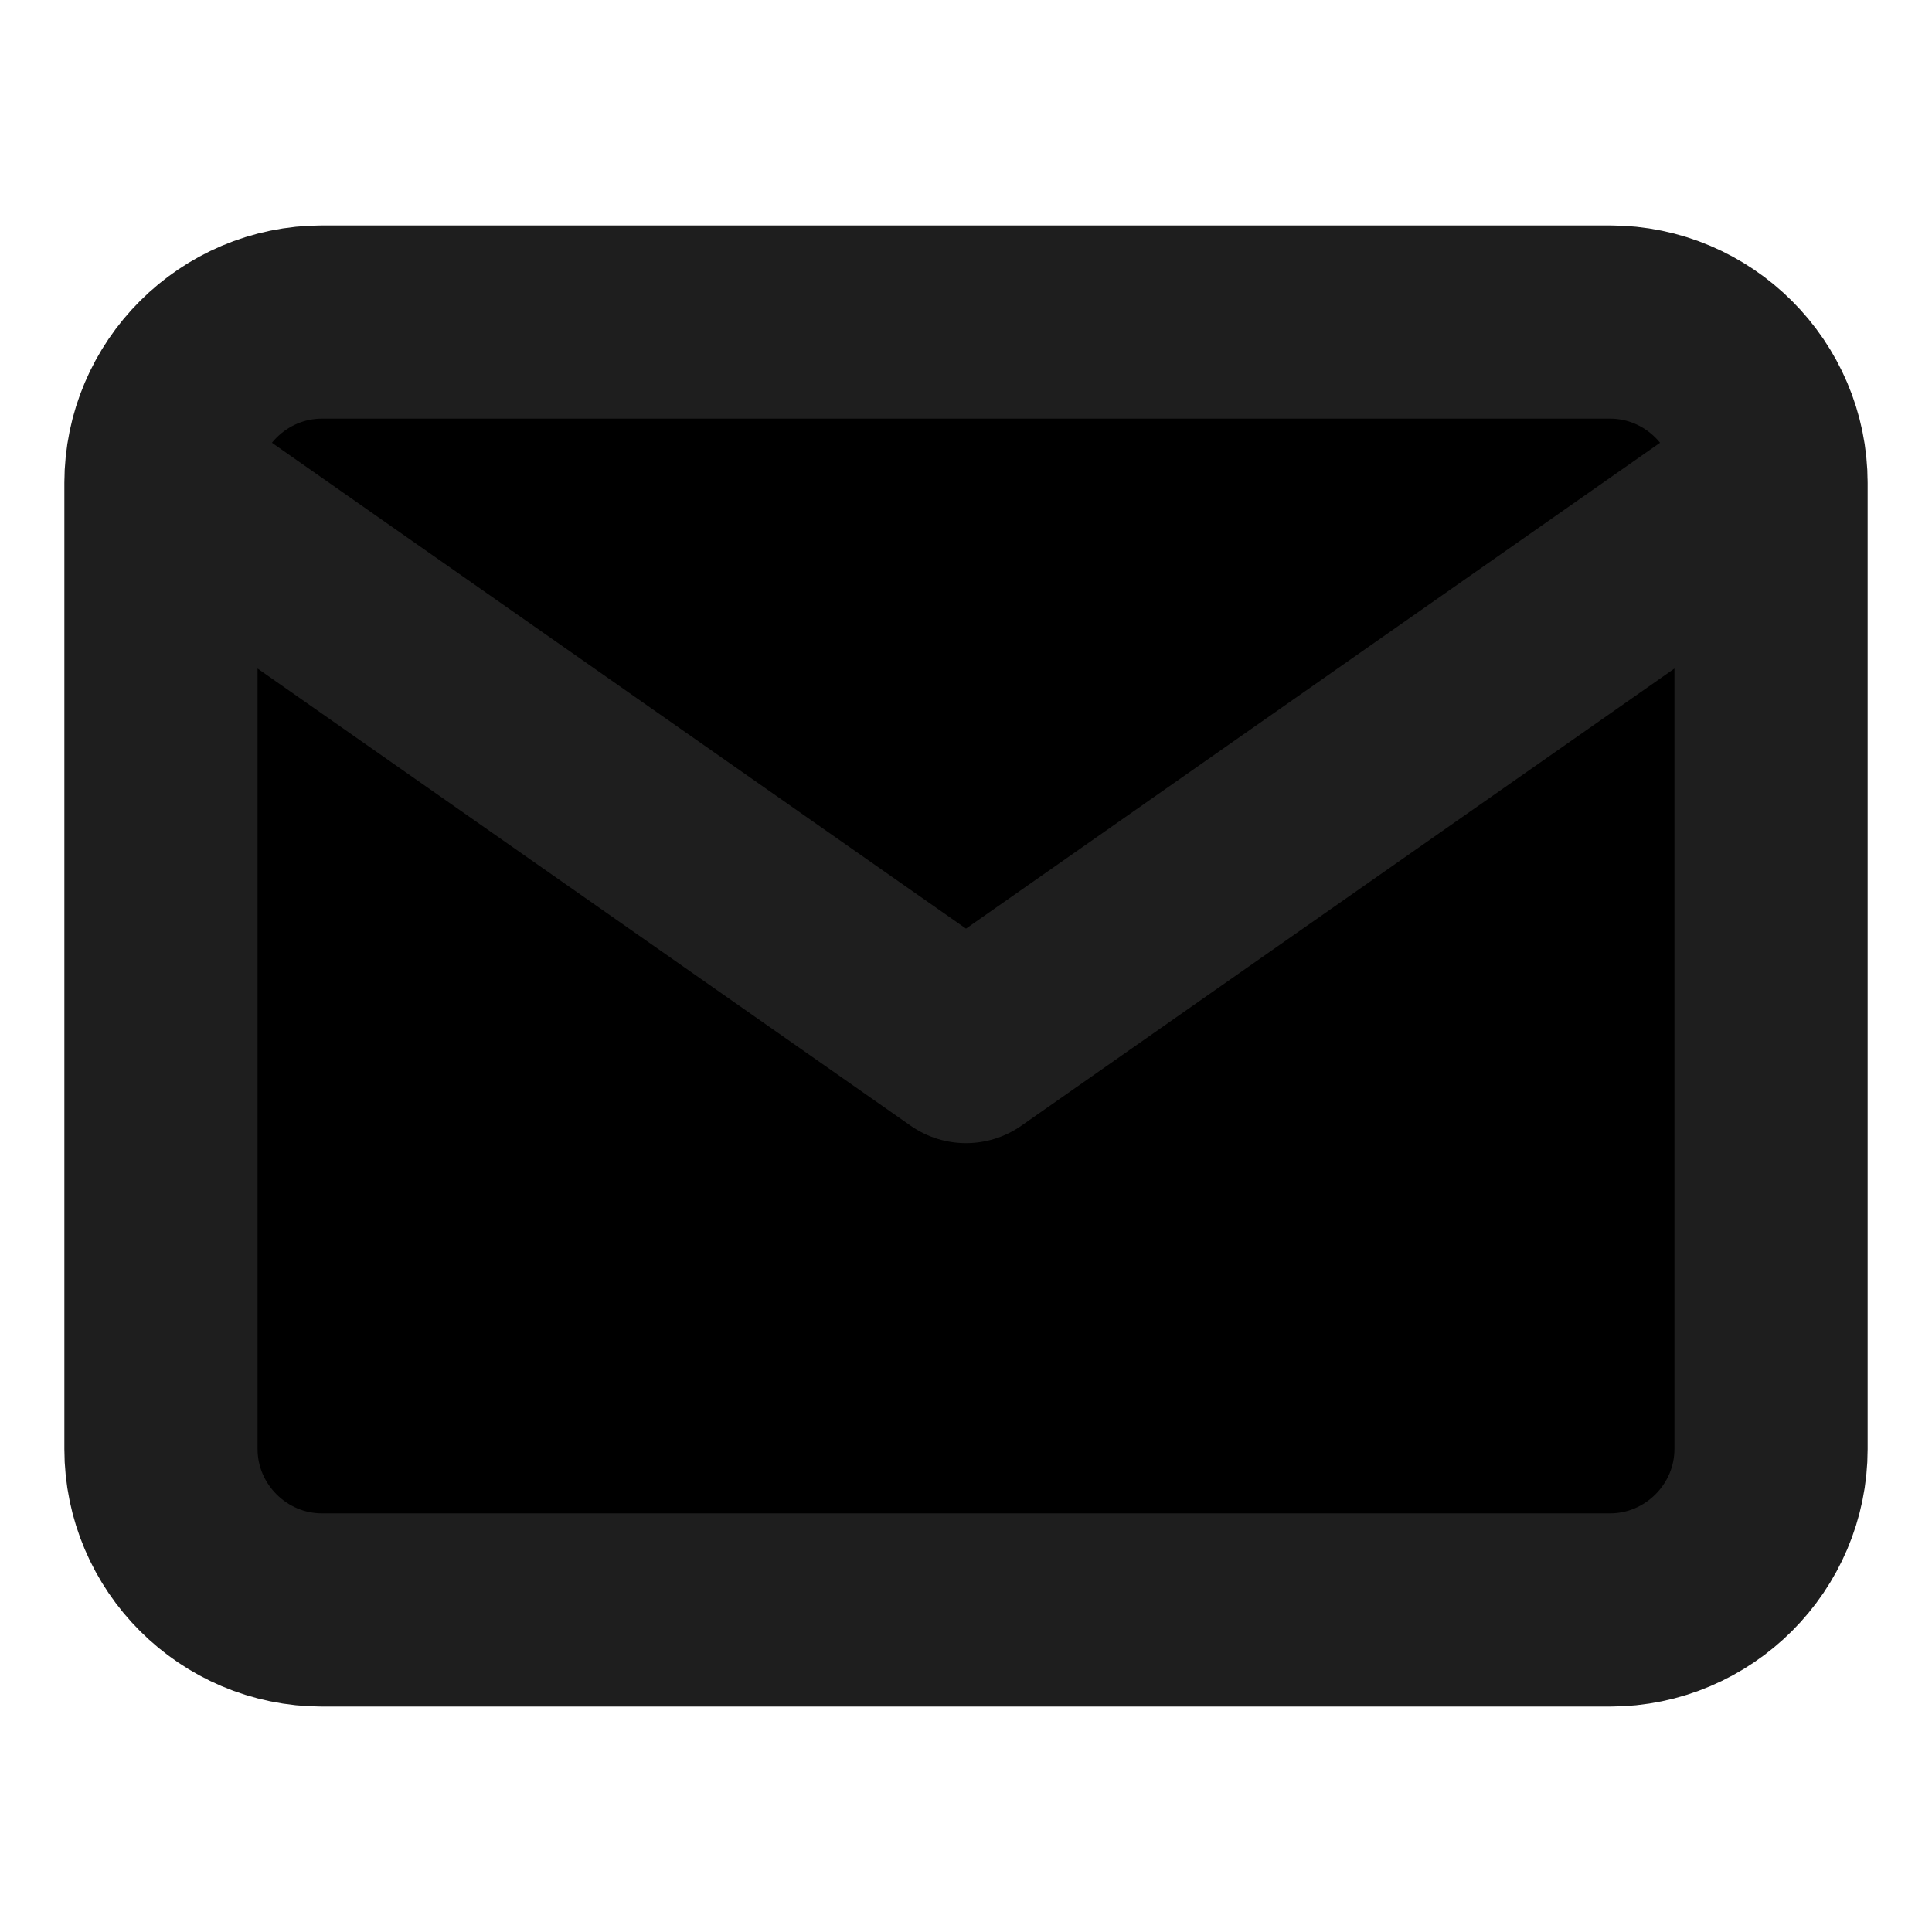 <svg width="16" height="16" viewBox="0 0 16 16" fill="currentColor" stroke="currentColor" xmlns="http://www.w3.org/2000/svg">
<g id="Mail">
<path id="Icon" d="M14.667 4C14.667 3.267 14.067 2.667 13.333 2.667H2.667C1.933 2.667 1.333 3.267 1.333 4M14.667 4V12C14.667 12.733 14.067 13.333 13.333 13.333H2.667C1.933 13.333 1.333 12.733 1.333 12V4M14.667 4L8 8.667L1.333 4" stroke="#1E1E1E" stroke-width="1.6" stroke-linecap="round" stroke-linejoin="round"/>
</g>
</svg>
